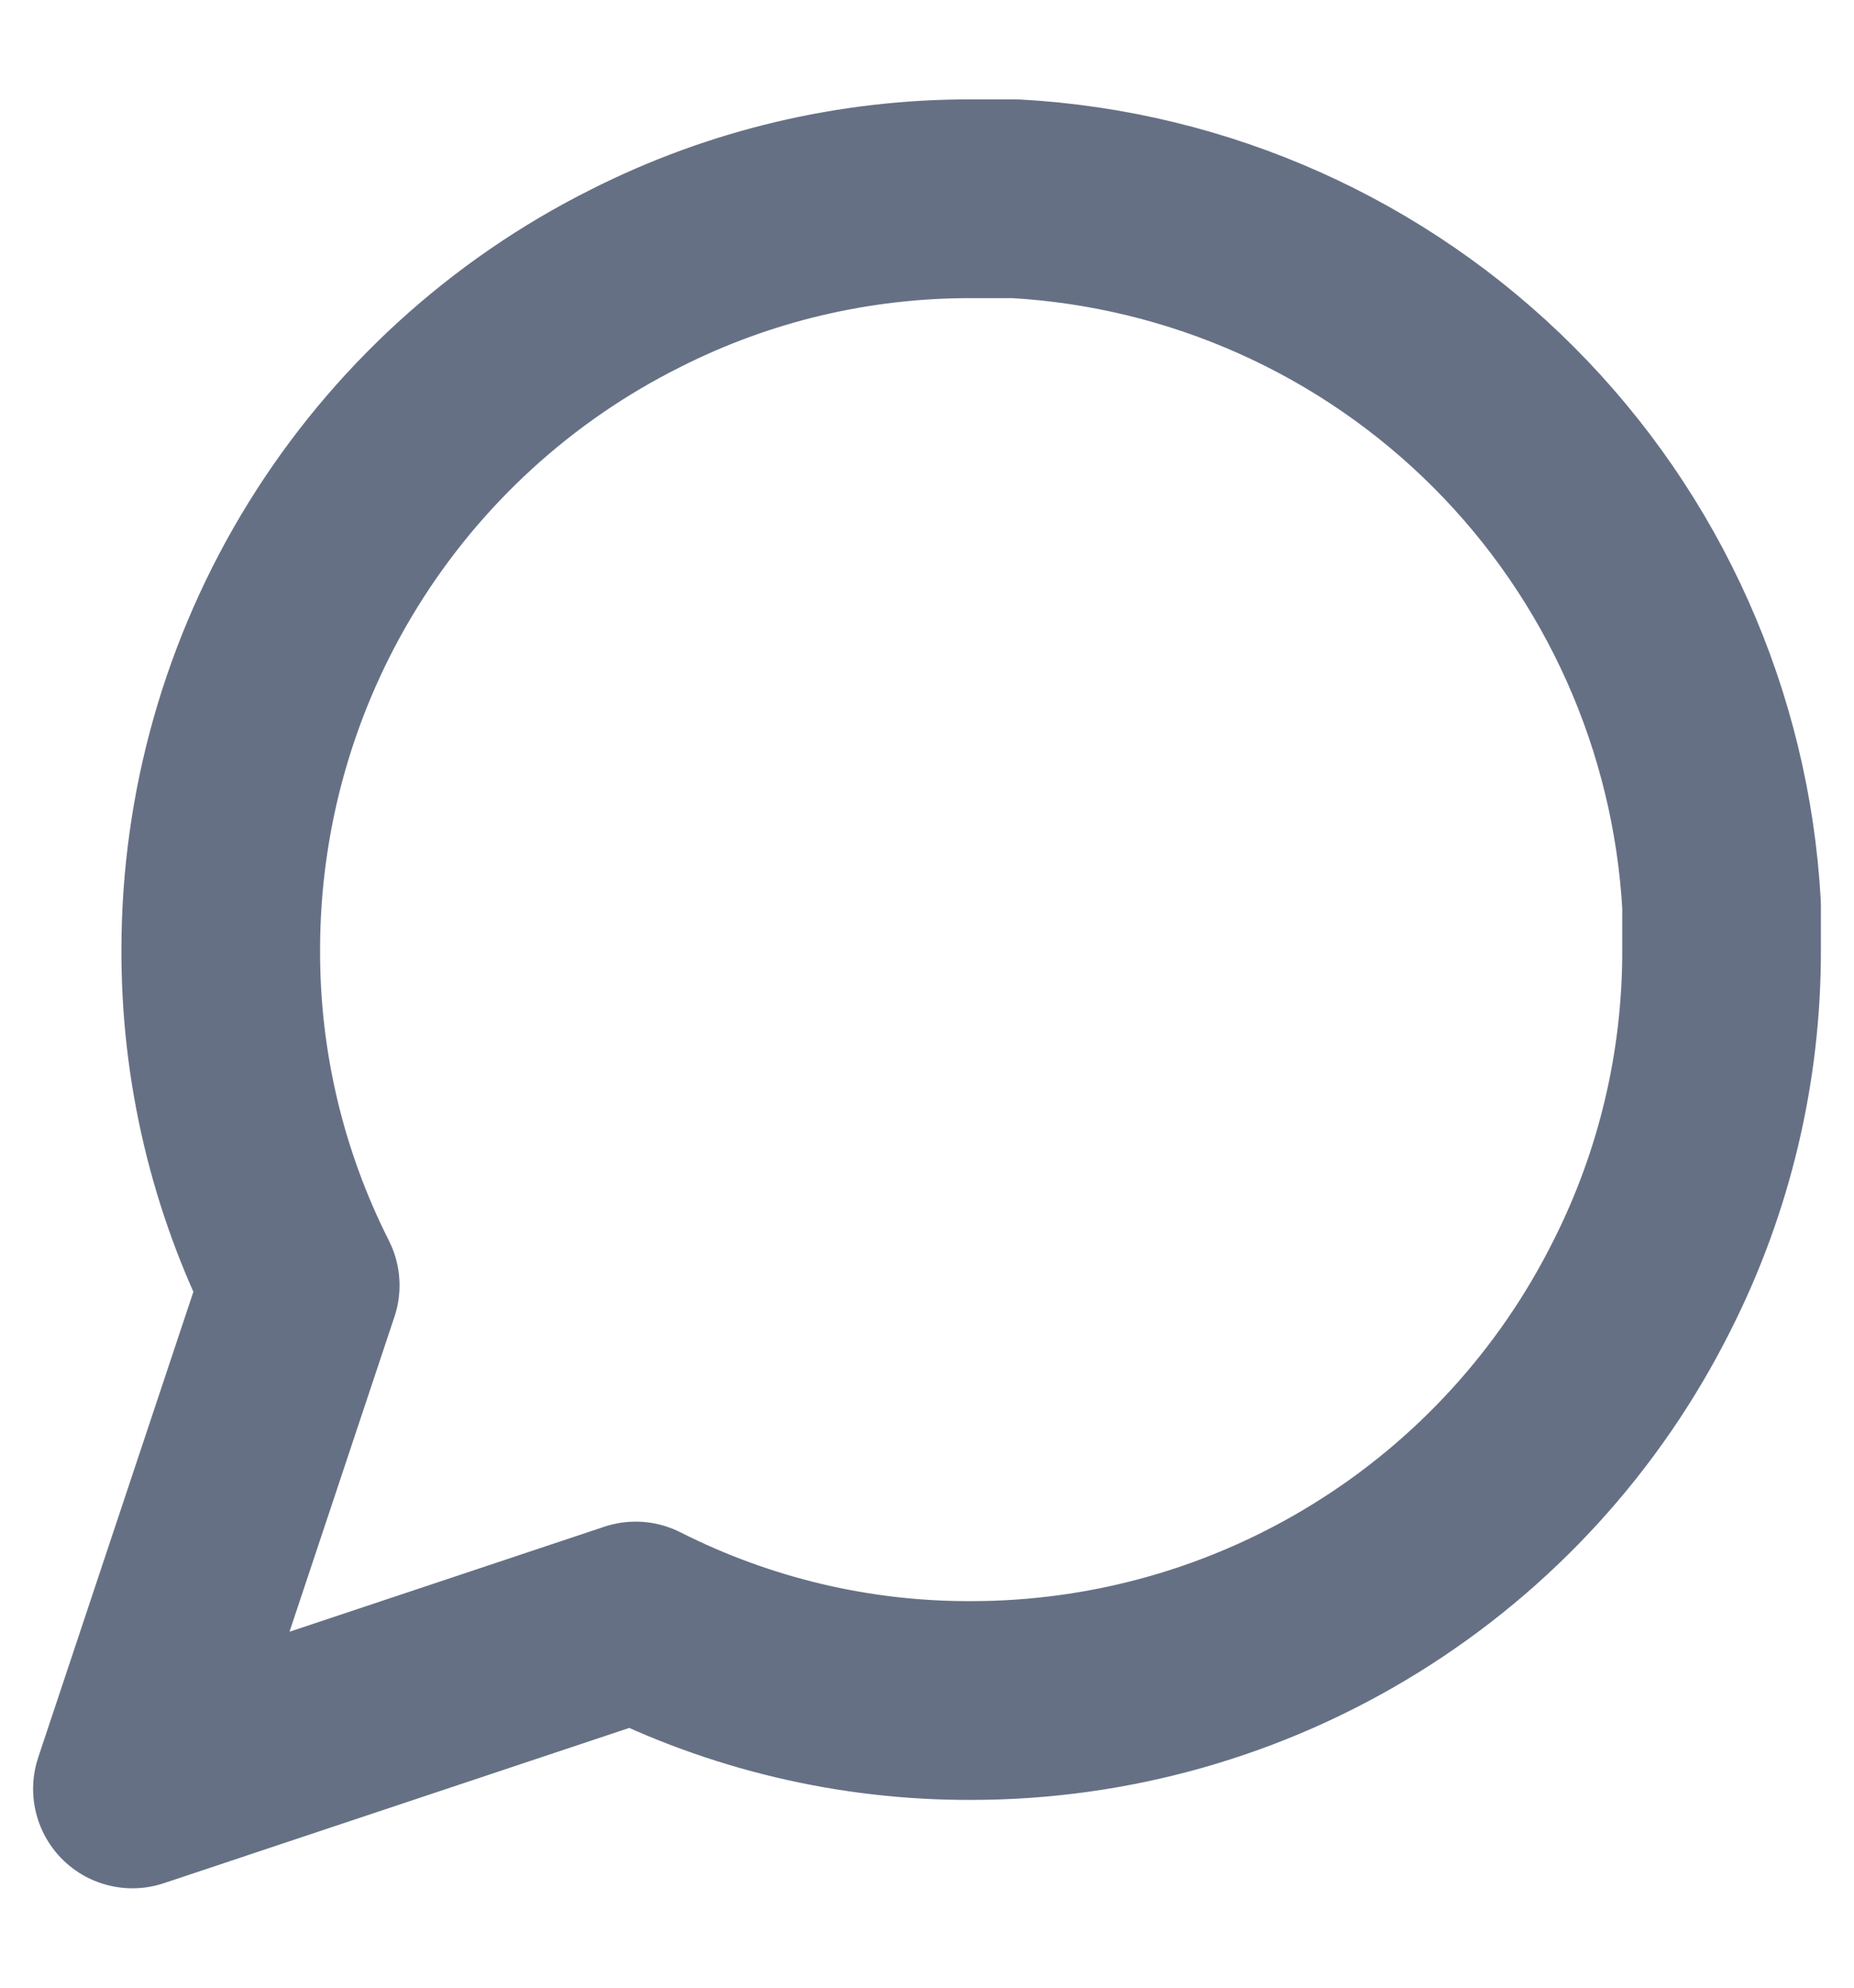 <svg width="14" height="15" viewBox="0 0 14 15" fill="none" xmlns="http://www.w3.org/2000/svg">
<path d="M13 7.167C13.002 8.047 12.797 8.915 12.4 9.7C11.93 10.641 11.207 11.433 10.312 11.986C9.417 12.54 8.386 12.833 7.333 12.833C6.453 12.836 5.585 12.63 4.8 12.233L1 13.5L2.267 9.7C1.87 8.915 1.664 8.047 1.667 7.167C1.667 6.115 1.96 5.083 2.514 4.188C3.067 3.294 3.859 2.57 4.8 2.1C5.585 1.703 6.453 1.498 7.333 1.5H7.667C9.056 1.577 10.369 2.163 11.353 3.147C12.337 4.131 12.923 5.444 13 6.833V7.167Z" stroke="#667085" stroke-width="1.5" stroke-linecap="round" stroke-linejoin="round"/>
</svg>
